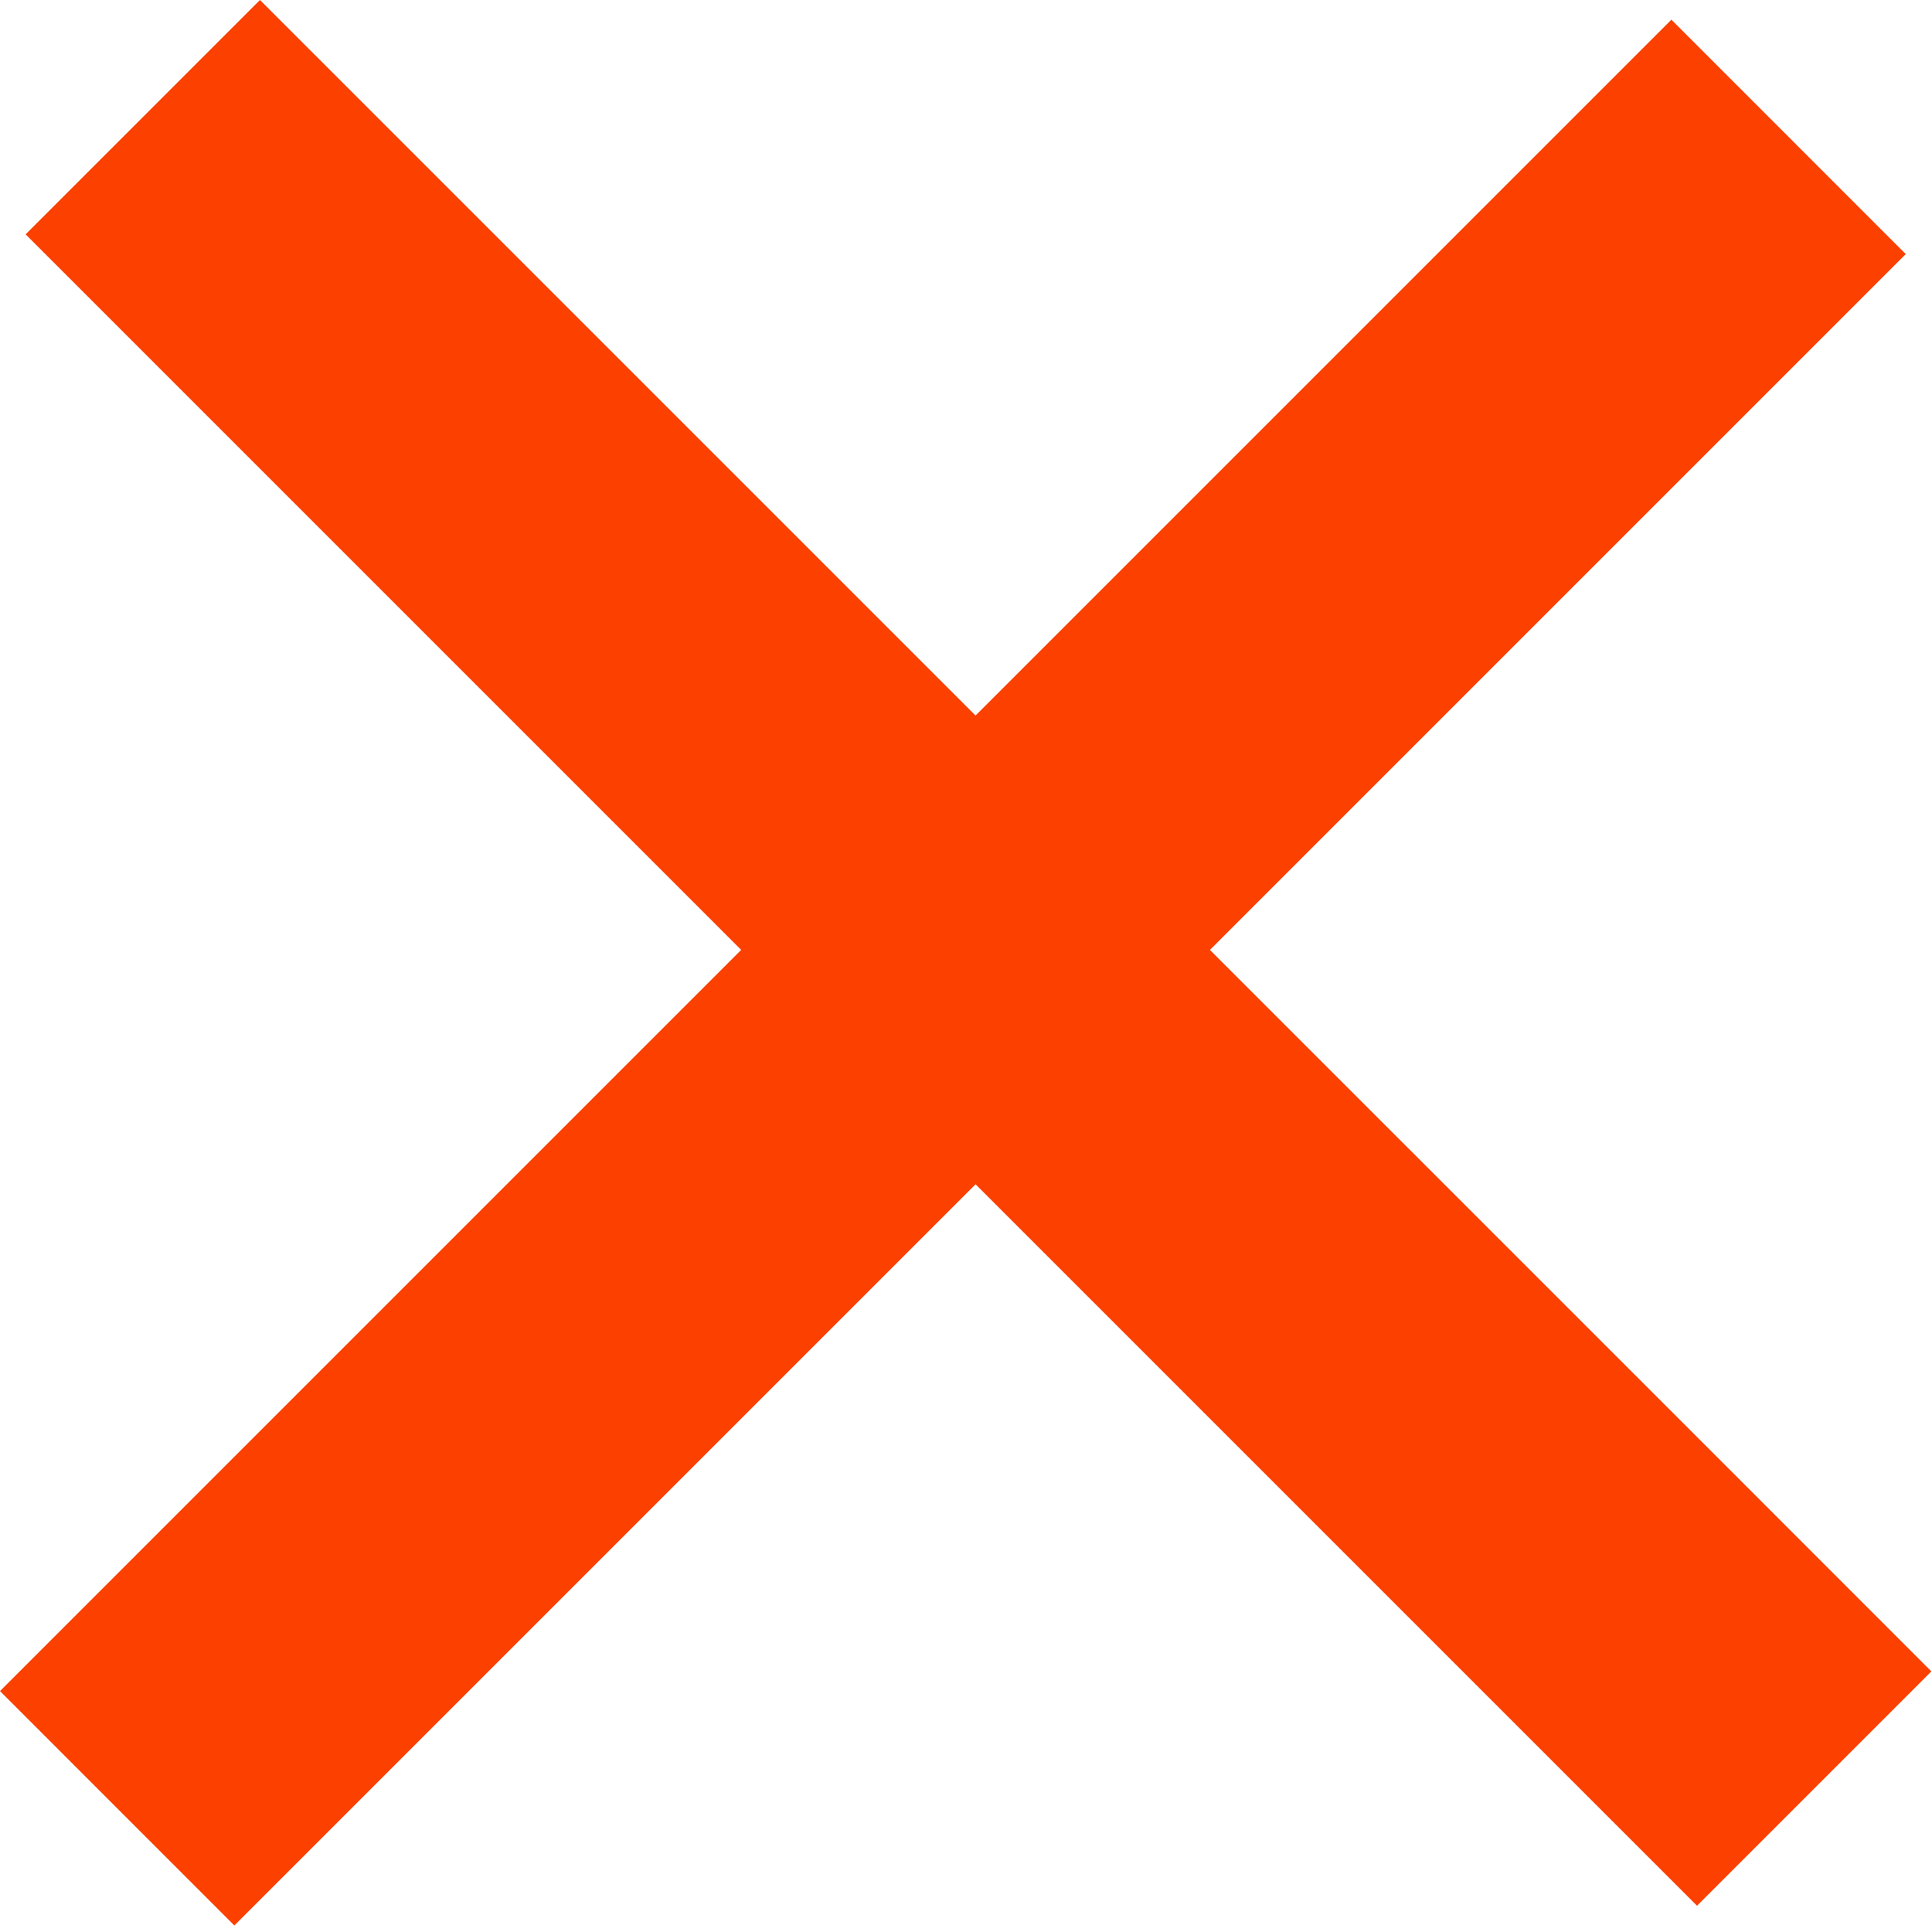 <svg width="27" height="27" viewBox="0 0 27 27" fill="none" xmlns="http://www.w3.org/2000/svg">
<path fill-rule="evenodd" clip-rule="evenodd" d="M3.633 -2.40092e-05L0.358 3.275L23.716 26.633L26.991 23.358L24.19 20.556L3.633 -2.40092e-05Z" fill="#FB4000"/>
<path fill-rule="evenodd" clip-rule="evenodd" d="M26.633 3.551L23.358 0.275L-6.17066e-05 23.633L3.275 26.909L6.077 24.107L26.633 3.551Z" fill="#FB4000"/>
</svg>
